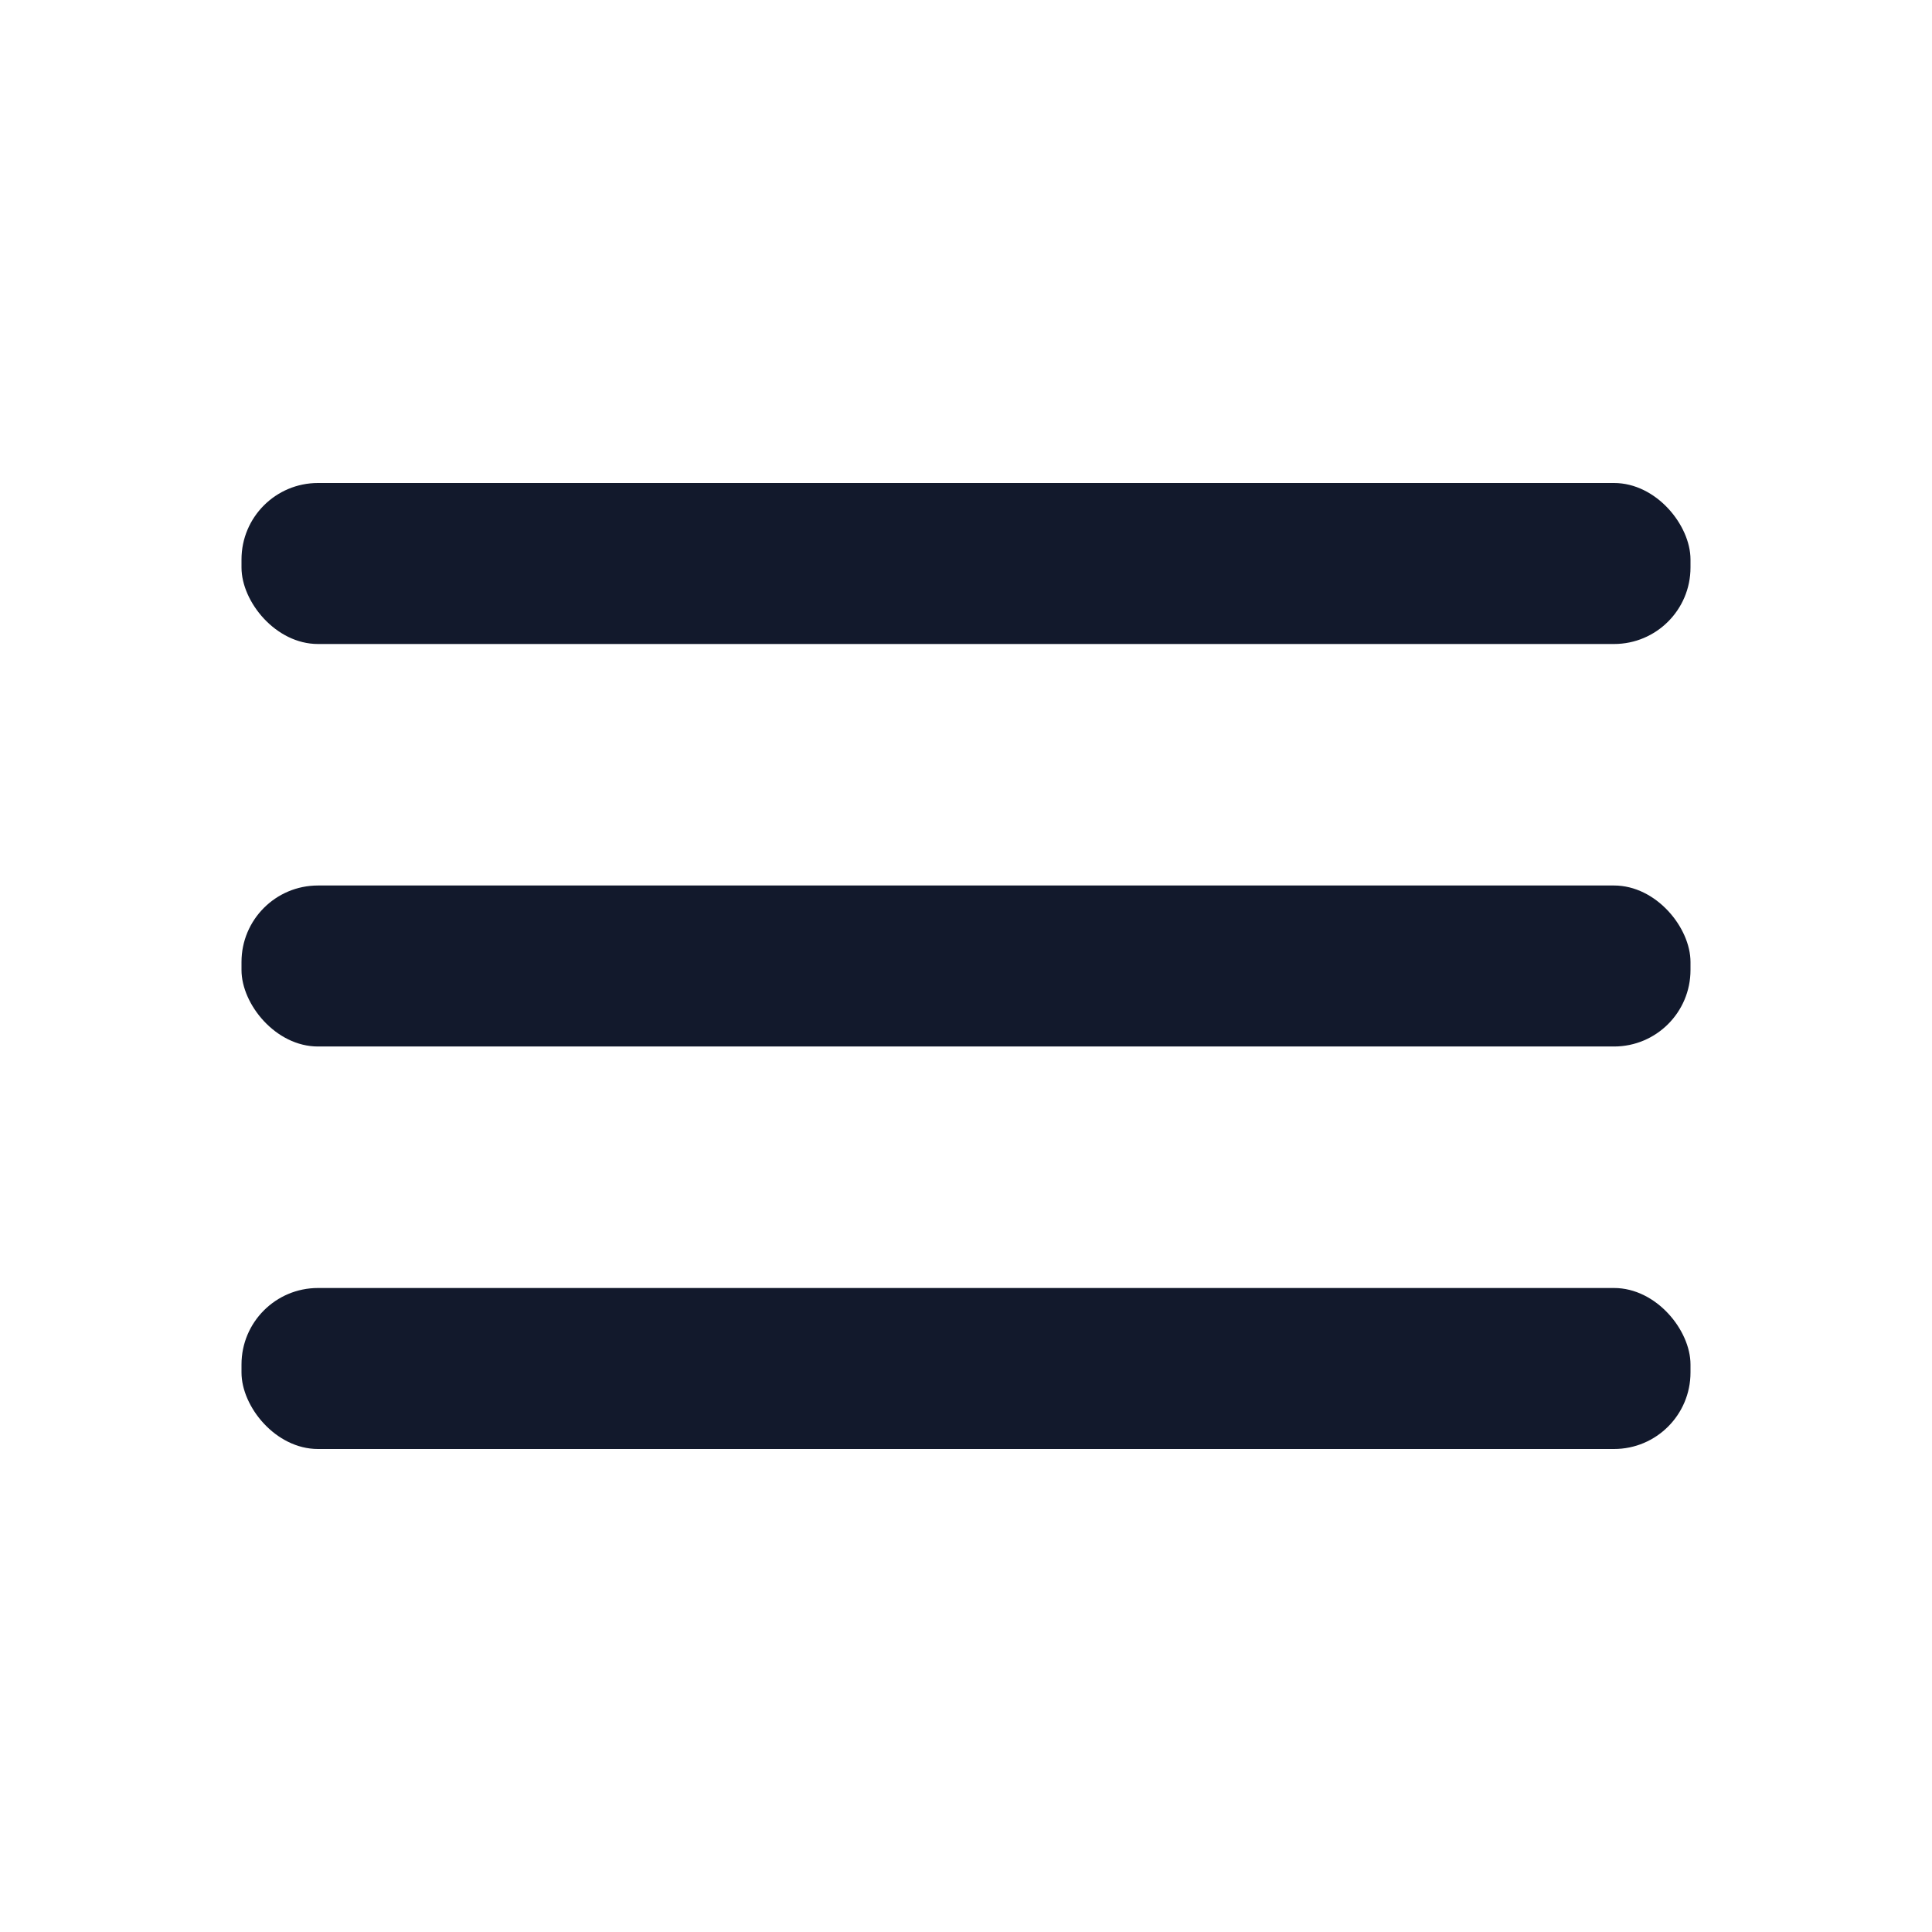 <svg xmlns="http://www.w3.org/2000/svg" viewBox="0 0 24 24"><g data-name="Layer 2"><g data-name="menu">
<rect width="24" height="24" transform="rotate(180 12 12)" opacity="0"/>
<rect x="3" y="11" width="18" height="2" rx=".95" ry=".95" fill="#12192c"/>
<rect x="3" y="16" width="18" height="2" rx=".95" ry=".95" fill="#12192c"/>
<rect x="3" y="6" width="18" height="2" rx=".95" ry=".95" fill="#12192c"/></g></g></svg>